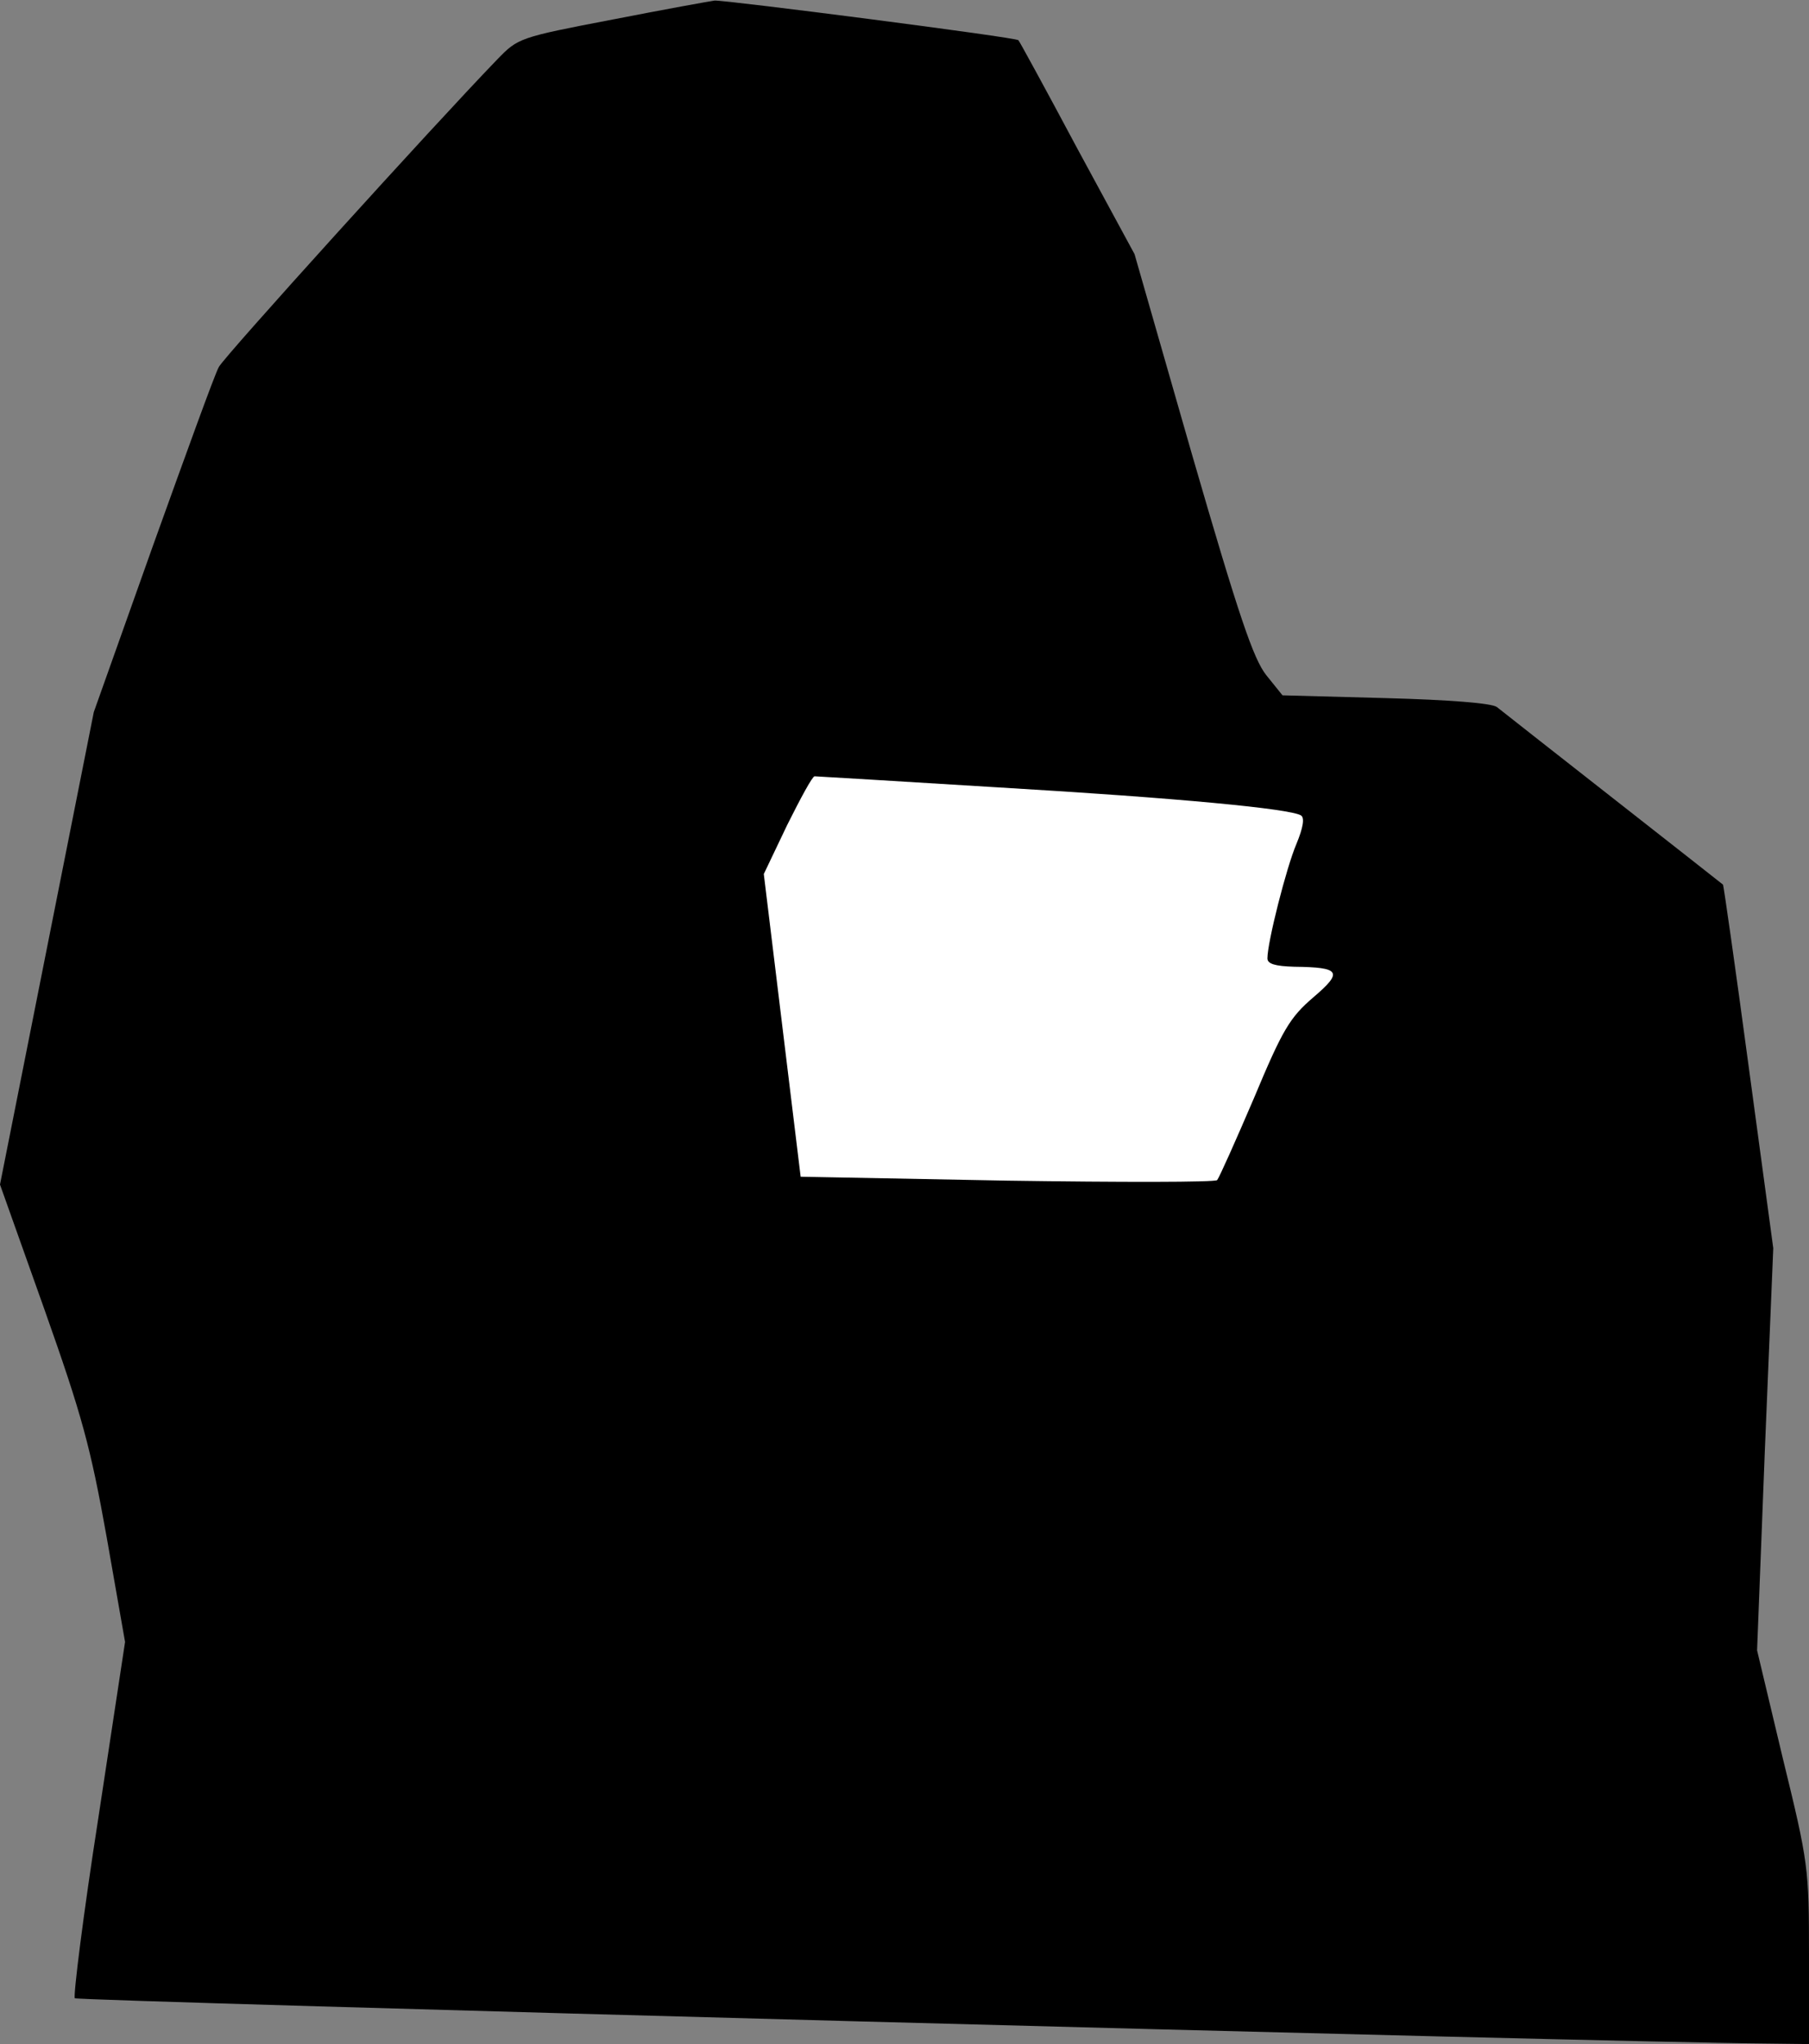 <?xml version="1.0" standalone="no"?>
<!DOCTYPE svg PUBLIC "-//W3C//DTD SVG 20010904//EN"
 "http://www.w3.org/TR/2001/REC-SVG-20010904/DTD/svg10.dtd">
<svg version="1.0" xmlns="http://www.w3.org/2000/svg"
 width="324pt" height="366pt" viewBox="0 0 324 366"
 preserveAspectRatio="xMidYMid meet">
<rect x="0" y="0" width="324" height="366" fill="#808080" stroke="none"/>
<g transform="translate(0,366) scale(0.1,-0.1)"
fill="#000000" stroke="none">
<path fill="#000000" stroke="none" d="M1097 3625 c-167 -32 -169 -33 -206
-71 -116 -120 -489 -532 -499 -551 -7 -12 -59 -156 -118 -320 l-106 -298 -84
-423 -84 -423 79 -222 c68 -192 83 -247 112 -409 l33 -188 -48 -316 c-27 -173
-45 -318 -42 -322 6 -5 2753 -79 3024 -81 l82 -1 0 159 c0 156 -1 165 -47 353
l-46 193 14 360 15 360 -44 325 c-24 179 -45 325 -46 326 -2 2 -389 305 -405
318 -9 7 -86 13 -199 16 l-185 5 -29 36 c-23 29 -49 105 -133 395 l-103 359
-103 190 c-56 105 -103 191 -105 193 -3 5 -524 72 -544 71 -8 -1 -91 -16 -183
-34z"/>
<path fill="#ffffff" stroke="none" d="M1790 2250 c322 -19 520 -38 540 -50 7
-4 4 -22 -8 -51 -18 -42 -52 -176 -52 -205 0 -10 14 -14 48 -15 83 -1 88 -9
34 -55 -42 -36 -55 -58 -106 -180 -33 -77 -62 -142 -66 -147 -3 -4 -173 -4
-376 -1 l-370 7 -33 271 -33 271 42 88 c24 48 45 87 49 87 3 0 152 -9 331 -20z"/>
</g>
</svg>
